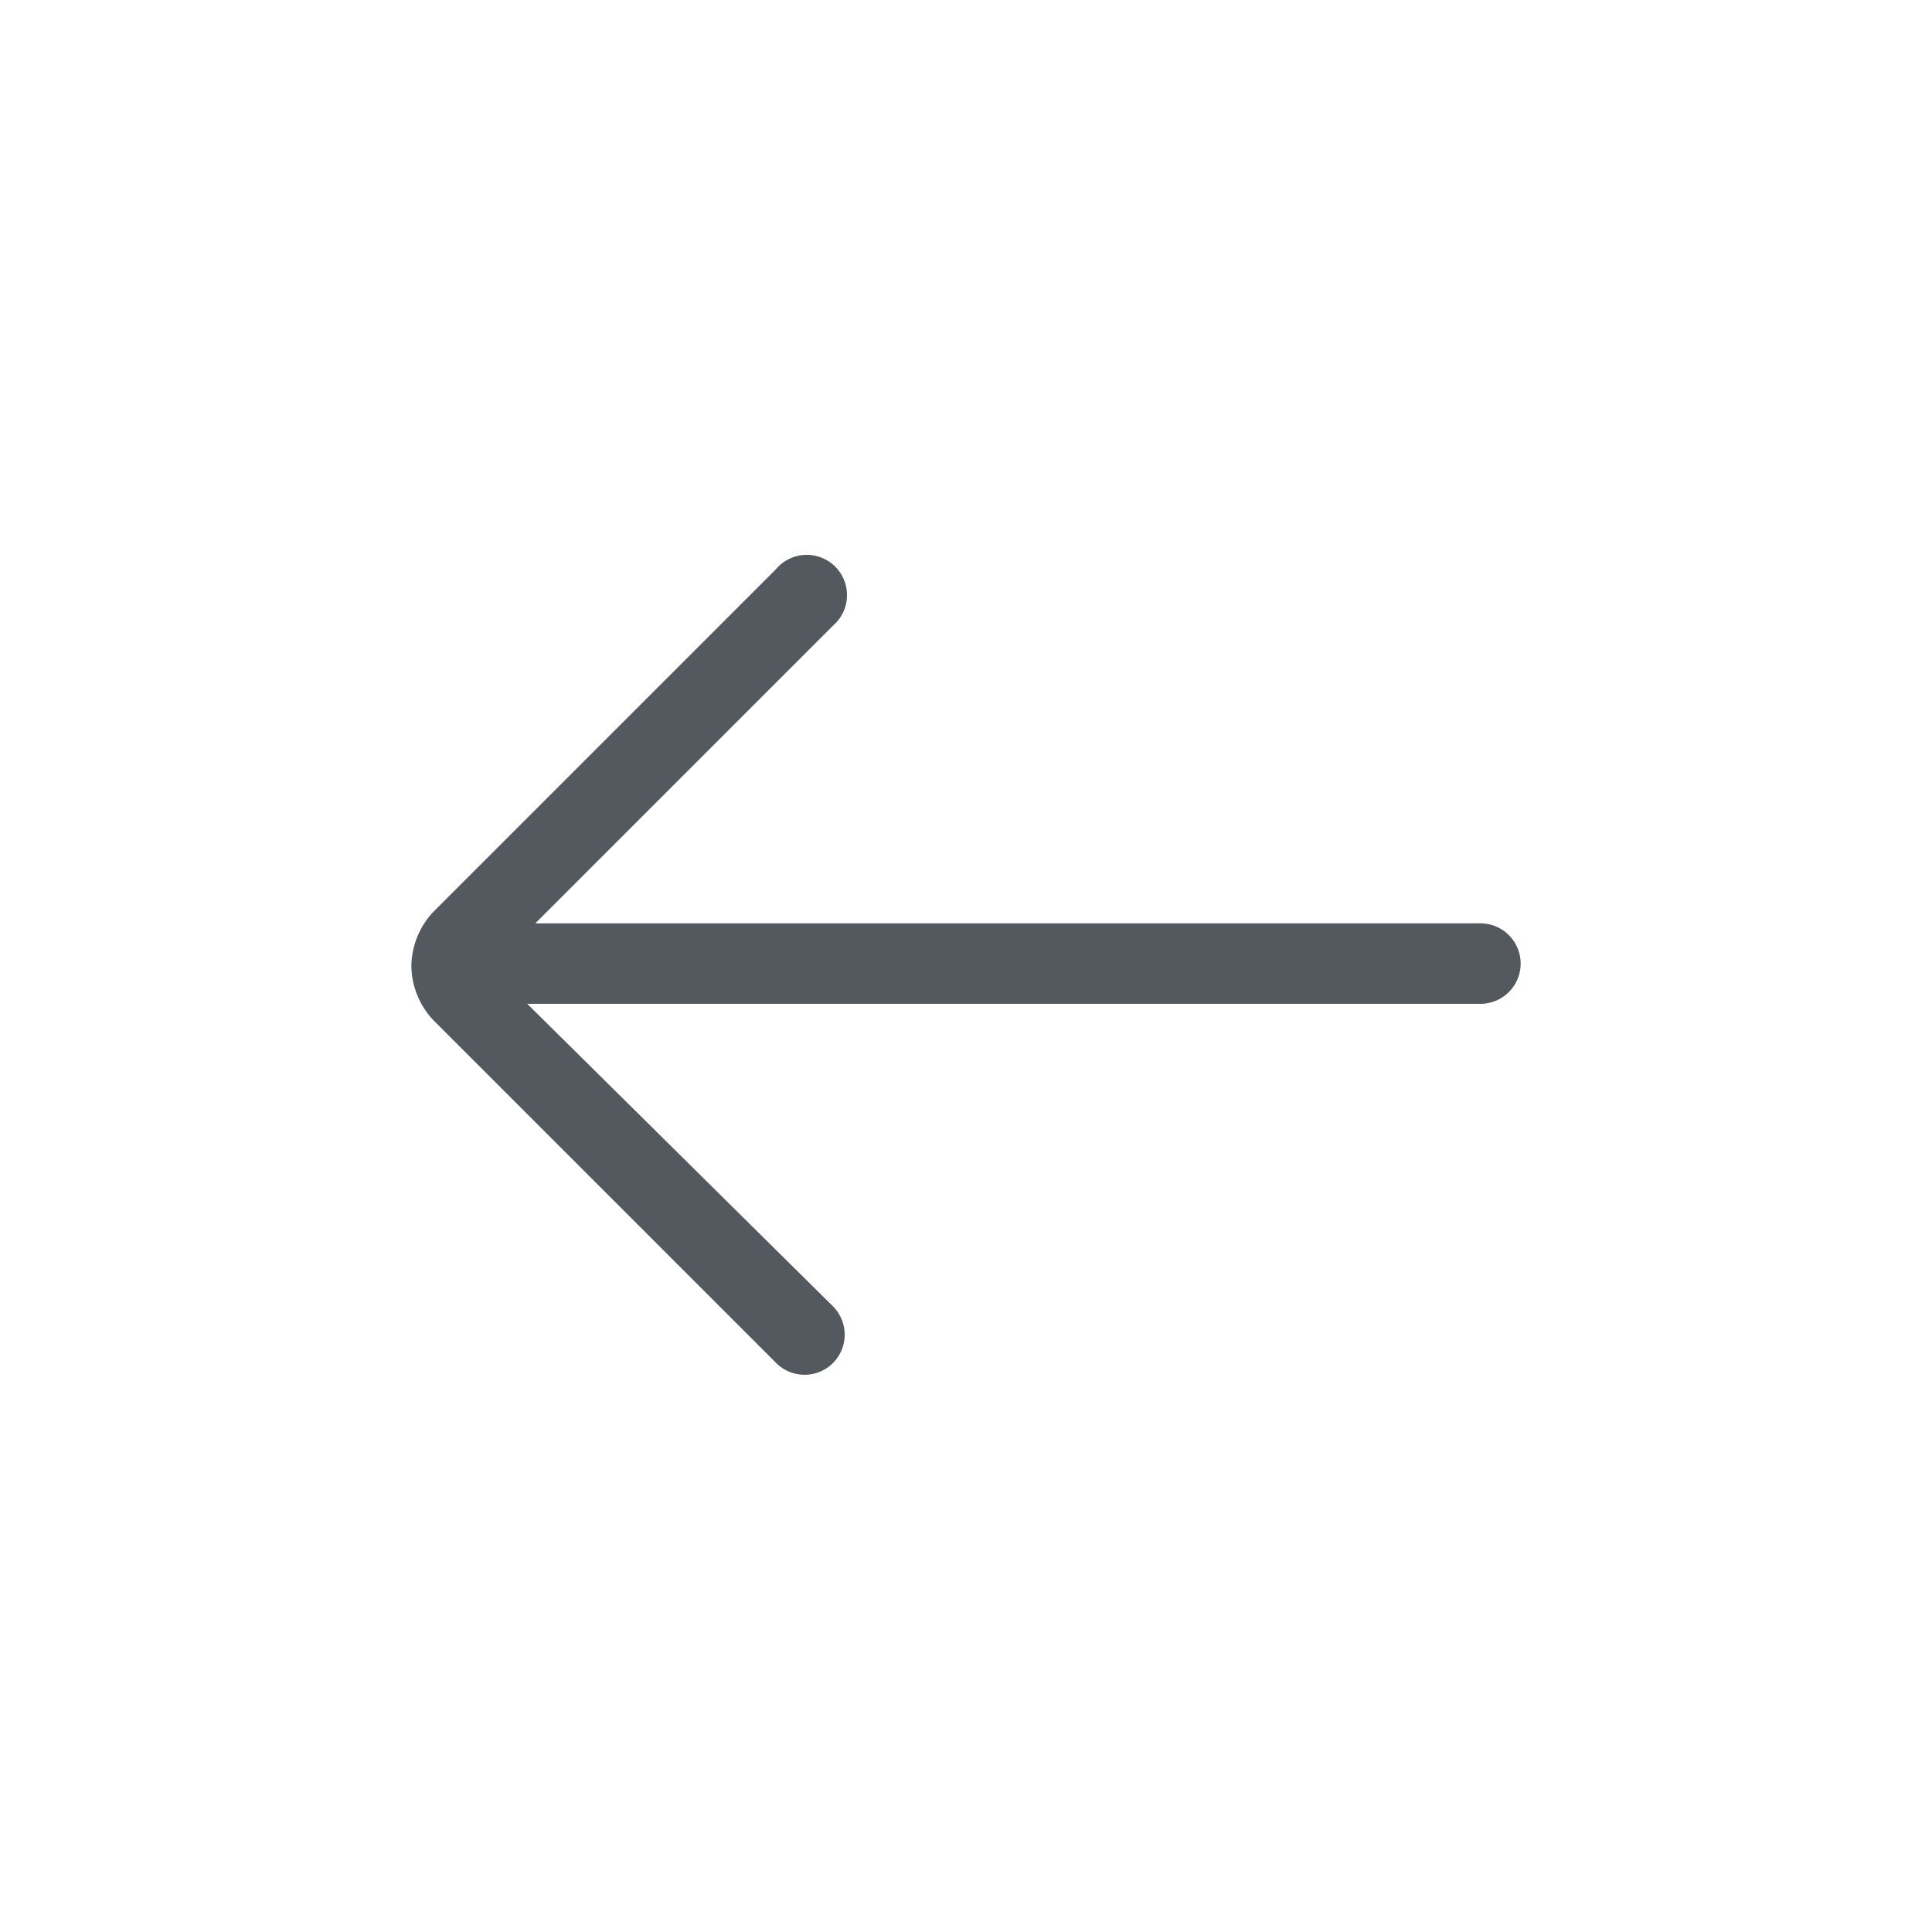<svg id="Layer_1" data-name="Layer 1" xmlns="http://www.w3.org/2000/svg" viewBox="0 0 24 24"><defs><style>.cls-1{fill:none;}.cls-2{fill:#54595f;}</style></defs><rect class="cls-1" width="24" height="24"/><path class="cls-2" d="M10.35,16.23l-3.8-3.76H18.39a.5.5,0,0,0,0-1H6.65l3.7-3.7a.5.5,0,1,0-.71-.7L5.39,11.32a1,1,0,0,0-.28.68h0a1,1,0,0,0,.28.68l4.25,4.25a.5.5,0,0,0,.71,0A.5.5,0,0,0,10.35,16.23Z"/></svg>